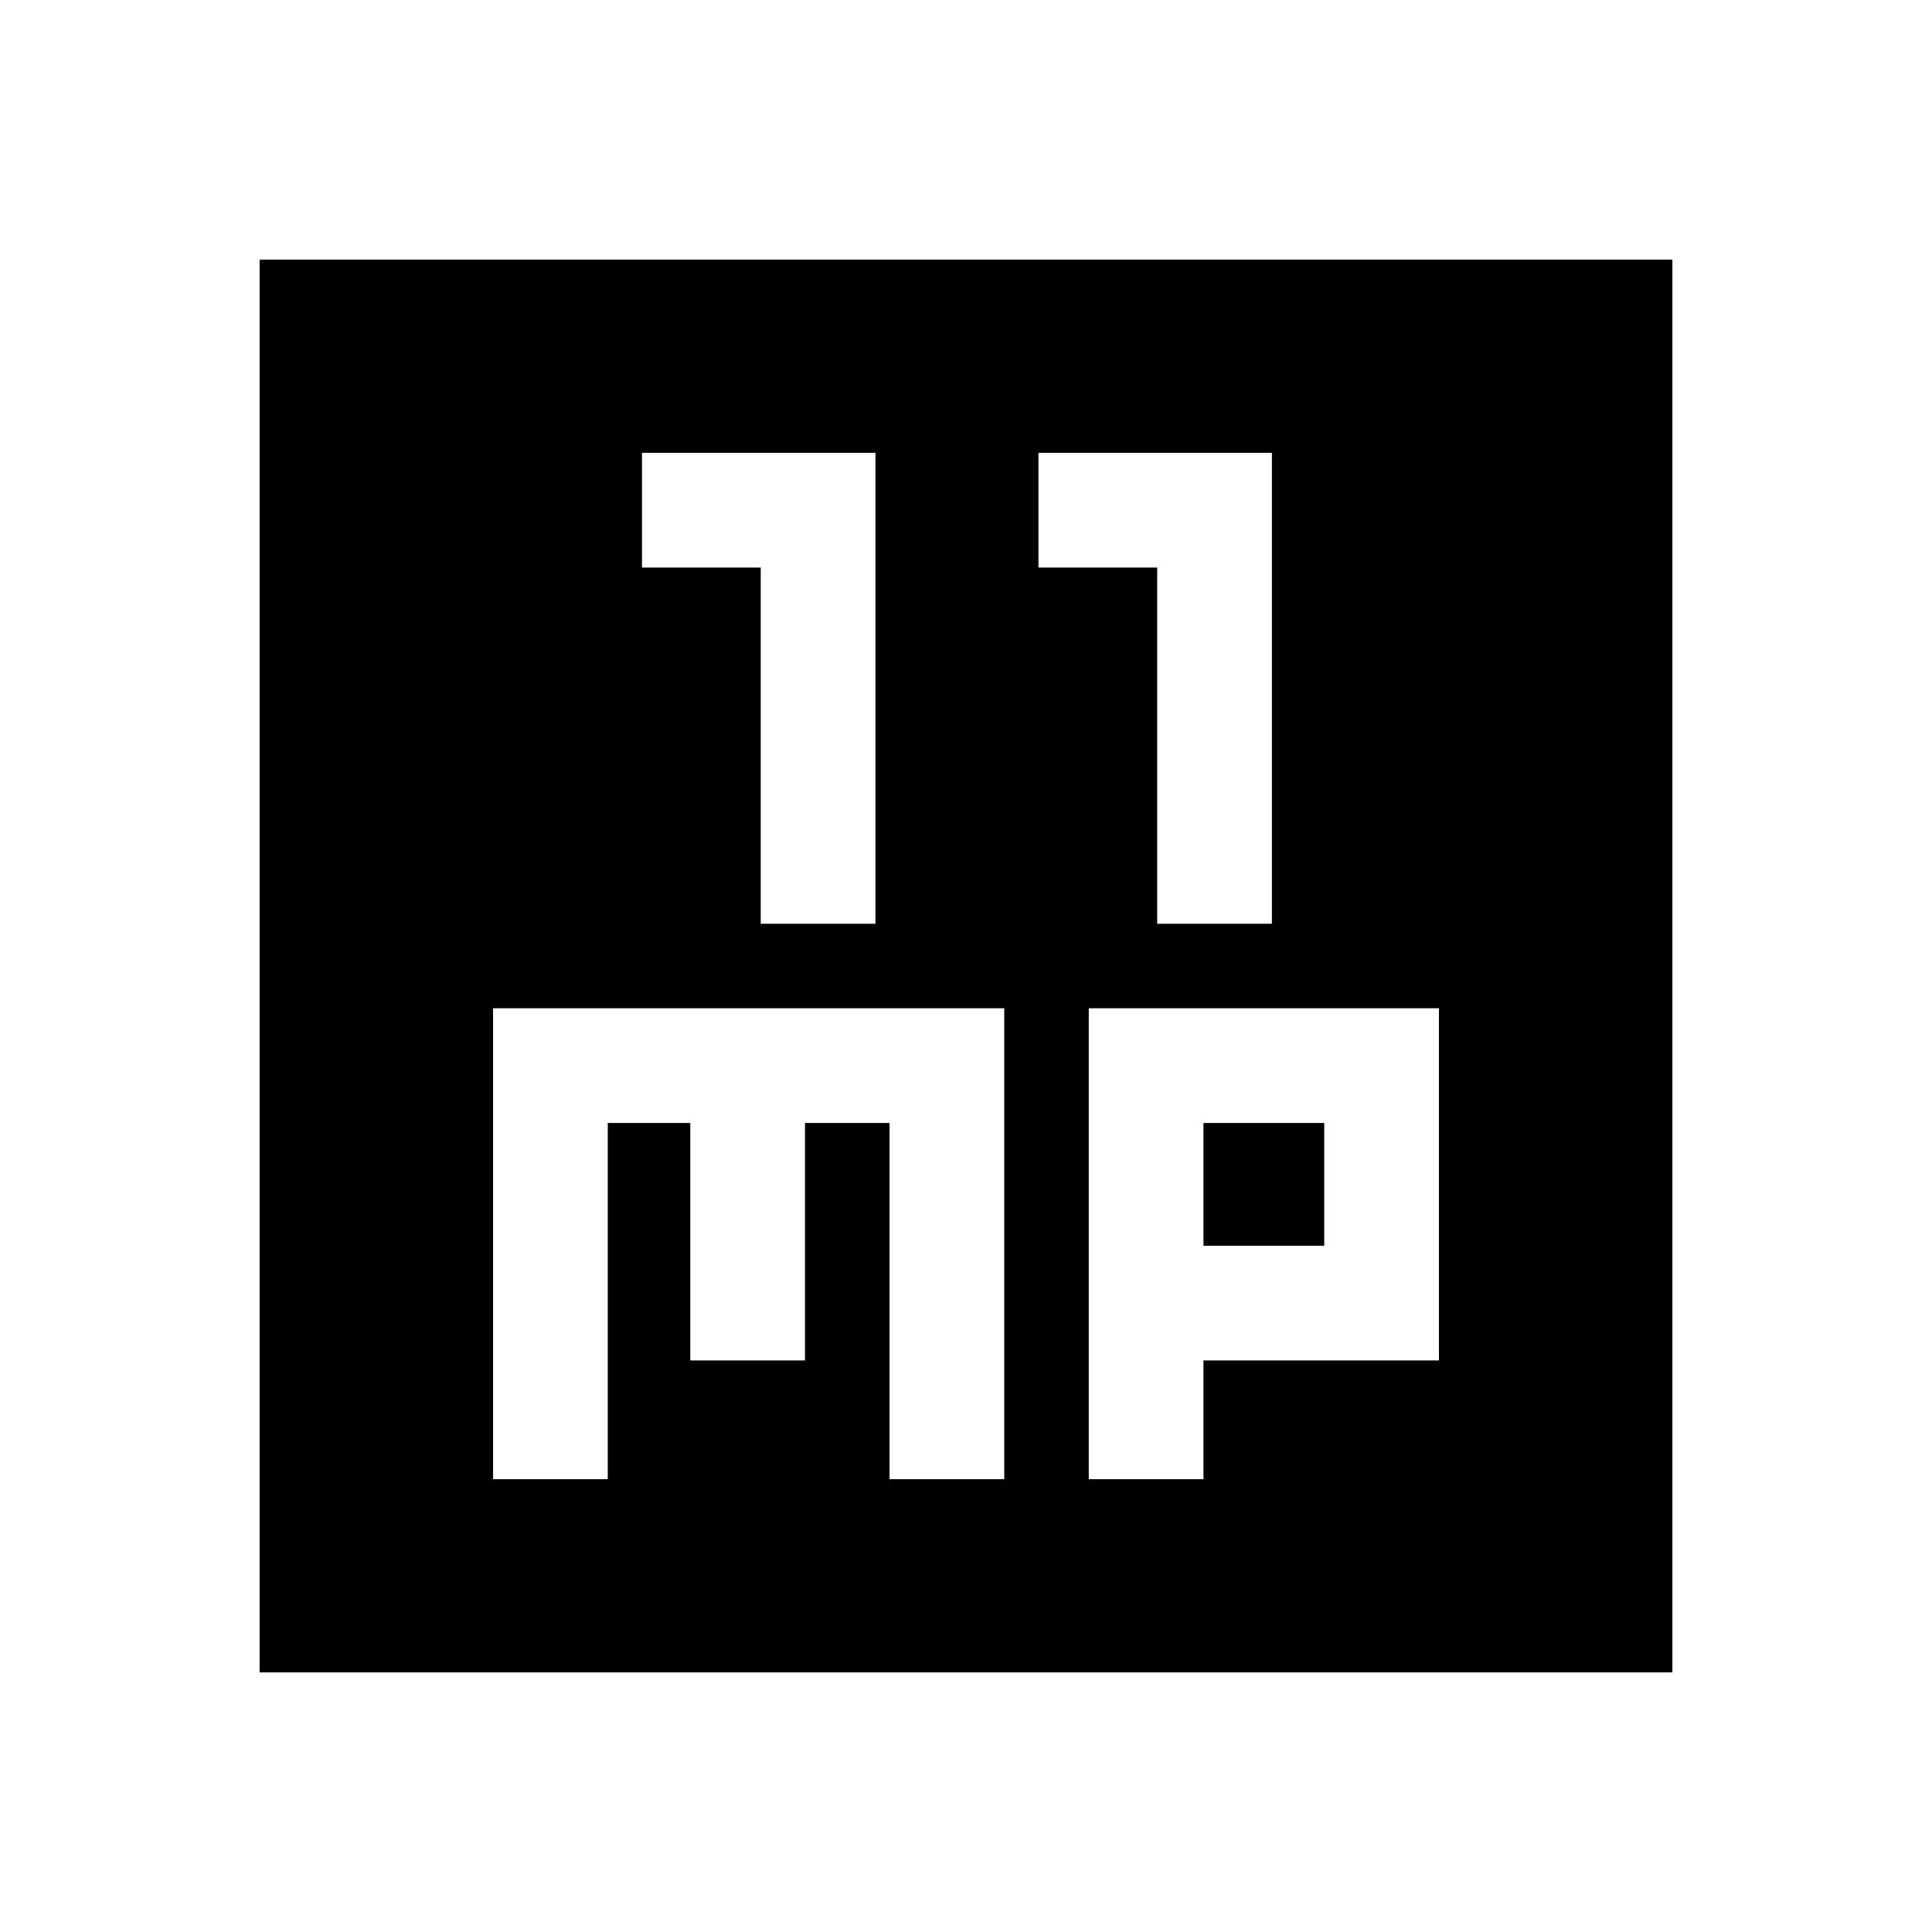 <svg xmlns="http://www.w3.org/2000/svg" height="24" width="24"><path d="M9.45 11.475h1.425v-5.85h-2.9V7.05H9.45Zm4.925 0H15.8v-5.85h-2.9V7.05h1.475Zm-11.15 9.3V3.225h17.55v17.55Zm2.9-2.4H7.55V13.95h1.025v2.95H10v-2.95h1.05v4.425h1.425v-5.85h-6.35Zm7.4 0h1.425V16.9h2.925v-4.375h-4.35Zm1.425-4.425h1.5v1.525h-1.5Z"/></svg>
